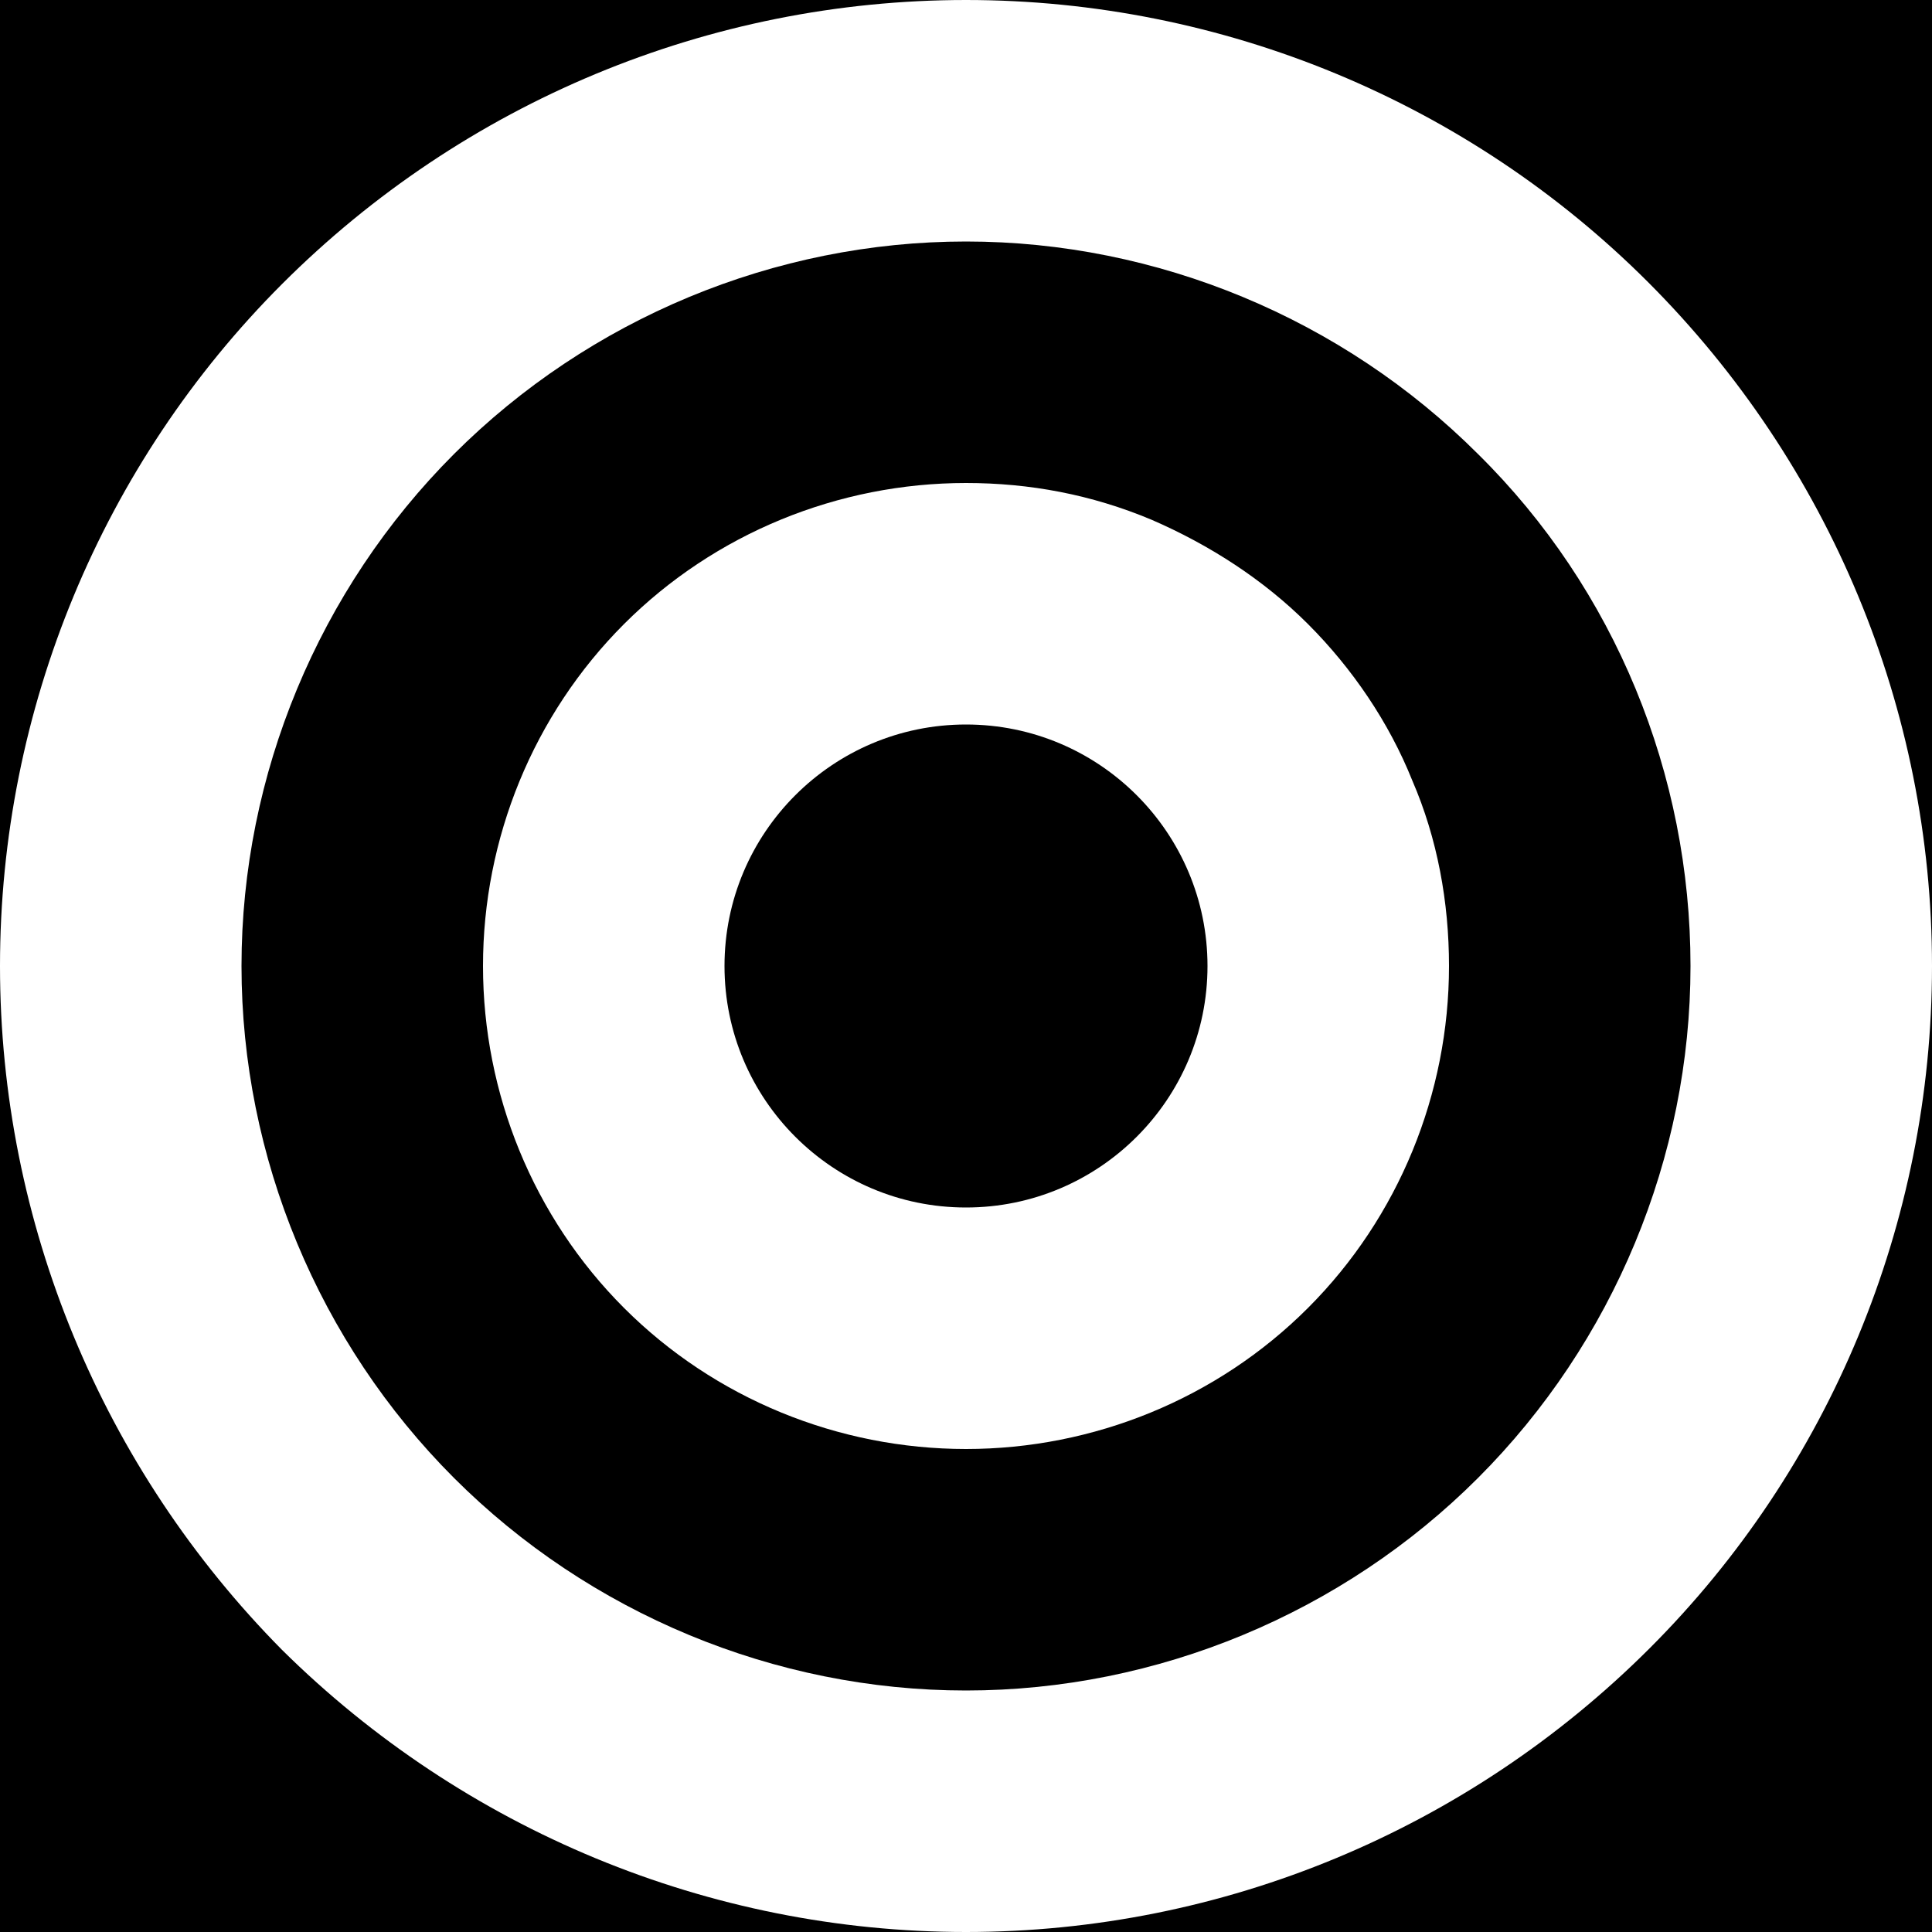 <svg version="1.1" id="Ebene_1" xmlns="http://www.w3.org/2000/svg" xmlns:xlink="http://www.w3.org/1999/xlink" x="0px" y="0px" viewBox="0 0 100 100" style="enable-background:new 0 0 100 100;" xml:space="preserve">
<g>
	<path d="M50,0H0v50c0-13.3,5.3-26,14.6-35.3C24,5.3,36.7,0,50,0L50,0z"/>
	<path d="M50,100h50V50c0,13.3-5.3,26-14.6,35.3C76,94.7,63.3,100,50,100L50,100z"/>
	<path d="M0,50v50h50c-13.3,0-26-5.3-35.4-14.6C5.3,76,0,63.3,0,50L0,50z"/>
	<path d="M50,0c13.3,0,26,5.3,35.3,14.6C94.7,24,100,36.7,100,50V0H50z"/>
	<path d="M50,12.5c-9.9,0-19.5,4-26.5,11s-11,16.6-11,26.5s4,19.5,11,26.5s16.6,11,26.5,11s19.5-4,26.5-11
		s11-16.6,11-26.5s-3.9-19.5-11-26.5C69.5,16.5,59.9,12.5,50,12.5z M50,75c-6.6,0-13-2.6-17.7-7.3S25,56.6,25,50s2.6-13,7.3-17.7
		S43.4,25,50,25c3.3,0,6.5,0.6,9.6,1.9c3,1.3,5.8,3.1,8.1,5.4c2.3,2.3,4.2,5.1,5.4,8.1c1.3,3,1.9,6.3,1.9,9.6c0,6.6-2.6,13-7.3,17.7
		C63,72.4,56.6,75,50,75z"/>
	<path d="M50,62.5c6.9,0,12.5-5.6,12.5-12.5S56.9,37.5,50,37.5S37.5,43.1,37.5,50S43.1,62.5,50,62.5z"/>
</g>
</svg>
